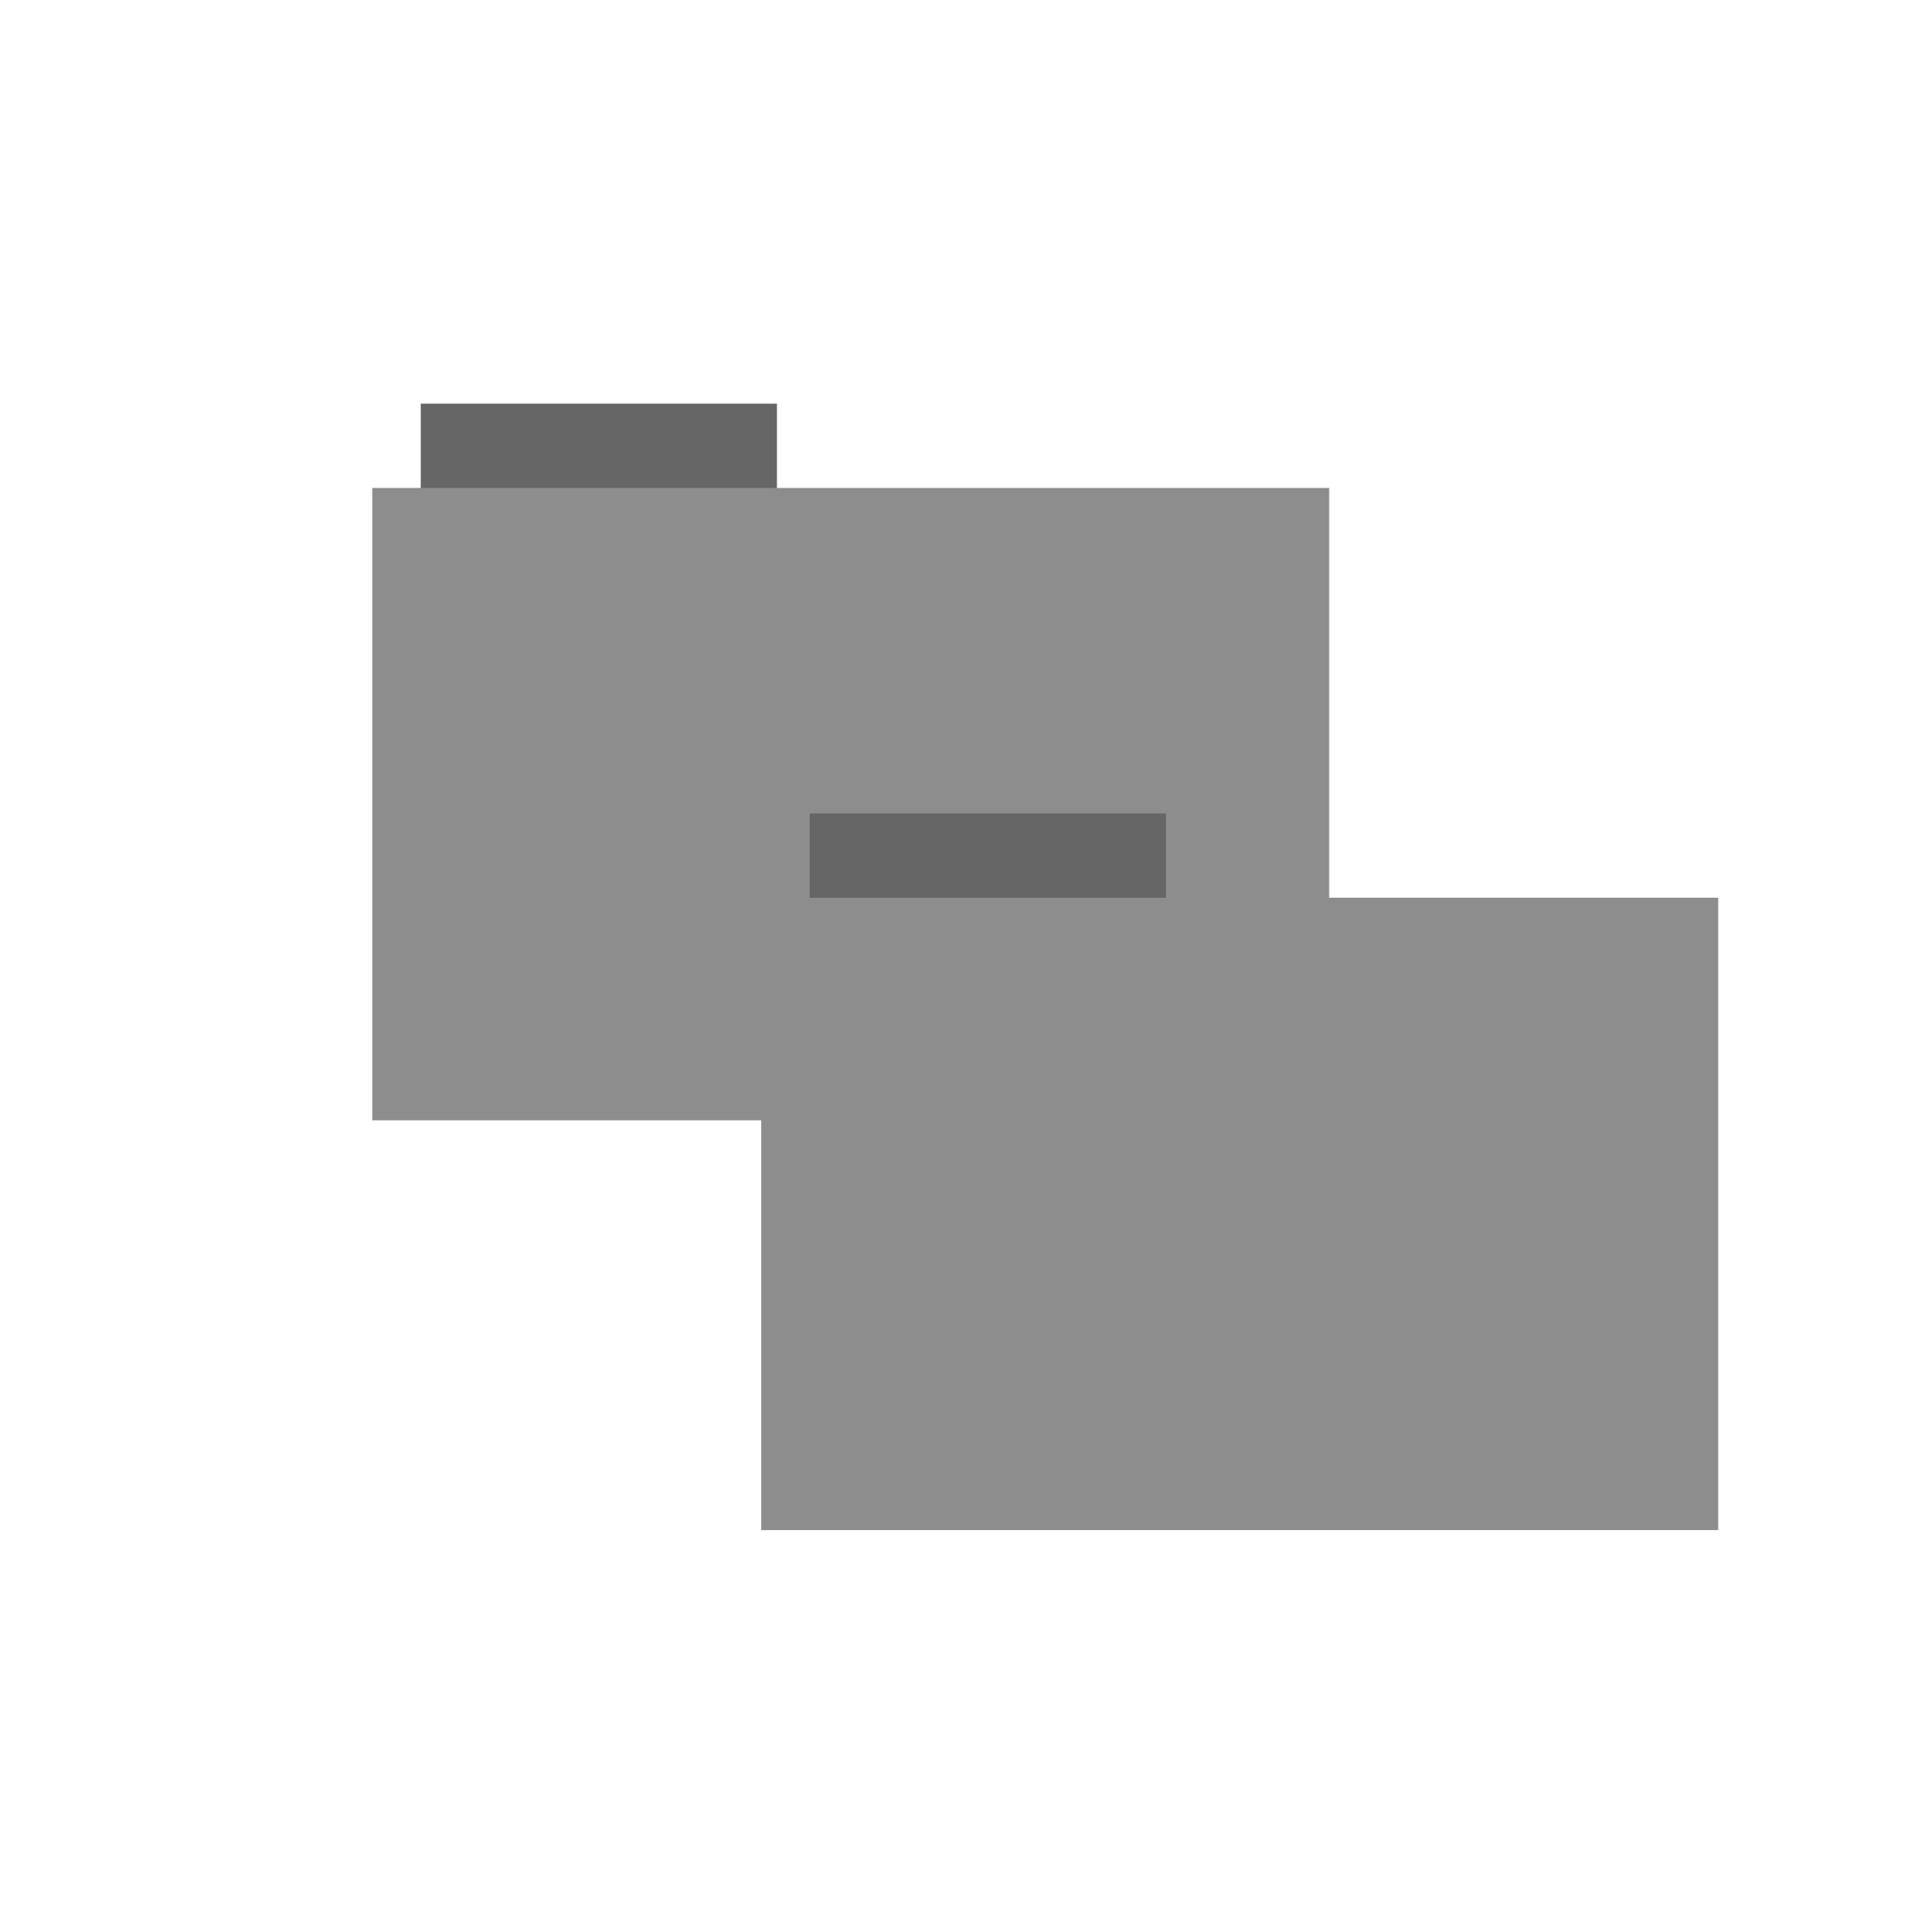 <?xml version="1.0" encoding="UTF-8" standalone="no"?>
<svg xmlns="http://www.w3.org/2000/svg" height="513" width="512" version="1.1">
 <g transform="matrix(0.515,0,0,0.515,94.38,70.244)" style="opacity:1">
  <path d="M 33.693,71.733 H 217.373 V 116.294 H 33.693 Z" style="fill:#666666;fill-rule:evenodd"/>
  <path d="M 8.695,115.208 H 502.131 v 326.059 H 8.695 Z" style="fill:#8d8d8d;fill-rule:evenodd"/>
 </g>
 <g transform="matrix(0.515,0,0,0.515,197.675,179.05)">
  <path d="M 33.693,71.733 H 217.373 V 116.294 H 33.693 Z" style="fill:#666666;fill-rule:evenodd"/>
  <path d="M 8.695,115.208 H 502.131 v 326.059 H 8.695 Z" style="fill:#8d8d8d;fill-rule:evenodd"/>
 </g>
</svg>

